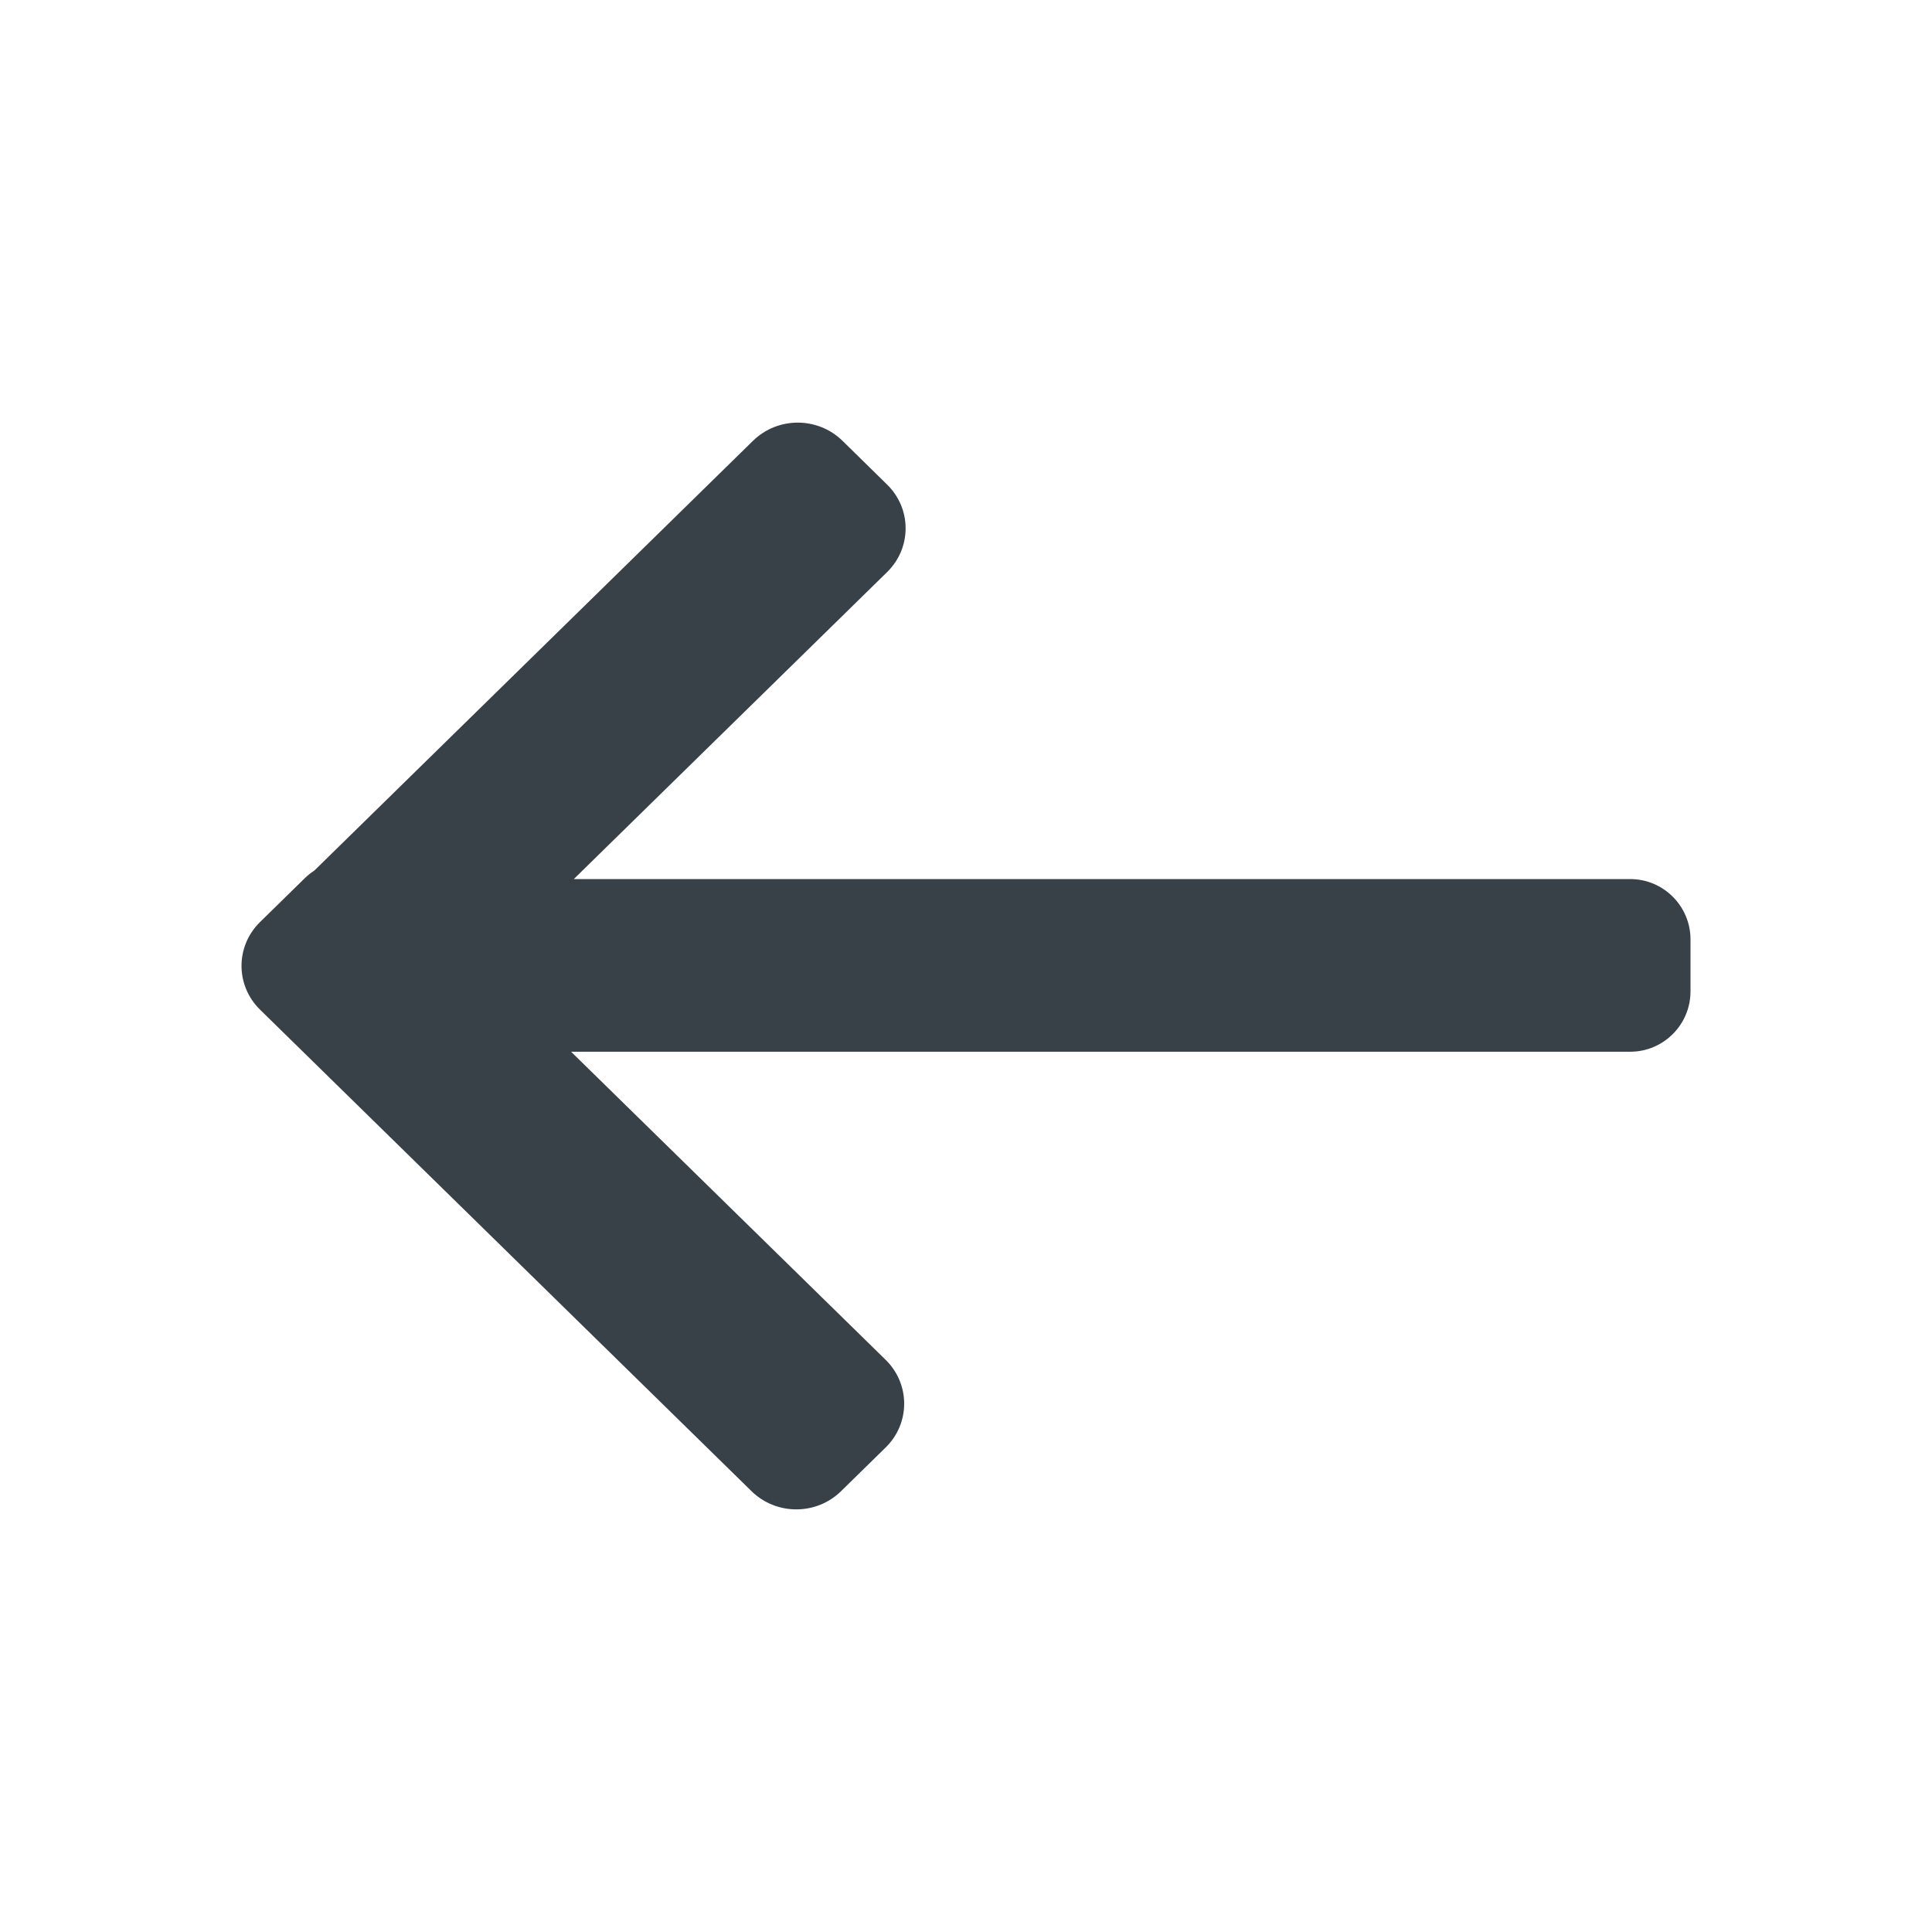 <svg xmlns="http://www.w3.org/2000/svg" xmlns:xlink="http://www.w3.org/1999/xlink" width="32" height="32" viewBox="0 0 32 32" aria-labelledby="title-46">
  <defs>
    <path id="arrow-left-a" d="M5.504,7.56 L23,7.56 C23.552,7.56 24,8.008 24,8.56 L24,9.42 C24,9.972 23.552,10.42 23,10.42 L5.459,10.42 L10.67,15.524 C11.078,15.925 11.078,16.574 10.67,16.974 L9.929,17.7 C9.521,18.1 8.858,18.1 8.449,17.7 L0.307,9.723 C-0.102,9.322 -0.102,8.673 0.307,8.272 L1.047,7.547 C1.097,7.498 1.15,7.456 1.207,7.419 L8.473,0.3 C8.882,-0.1 9.544,-0.1 9.953,0.3 L10.693,1.026 C11.102,1.426 11.102,2.075 10.693,2.476 L5.504,7.56 Z"/>
  </defs>
  <title id="title-46" lang="en">back on slideout panel</title>
  <g fill="none" fill-rule="evenodd" transform="translate(4 7)">
    <use fill="#384048" xlink:href="#arrow-left-a"/>
  </g>
</svg>

